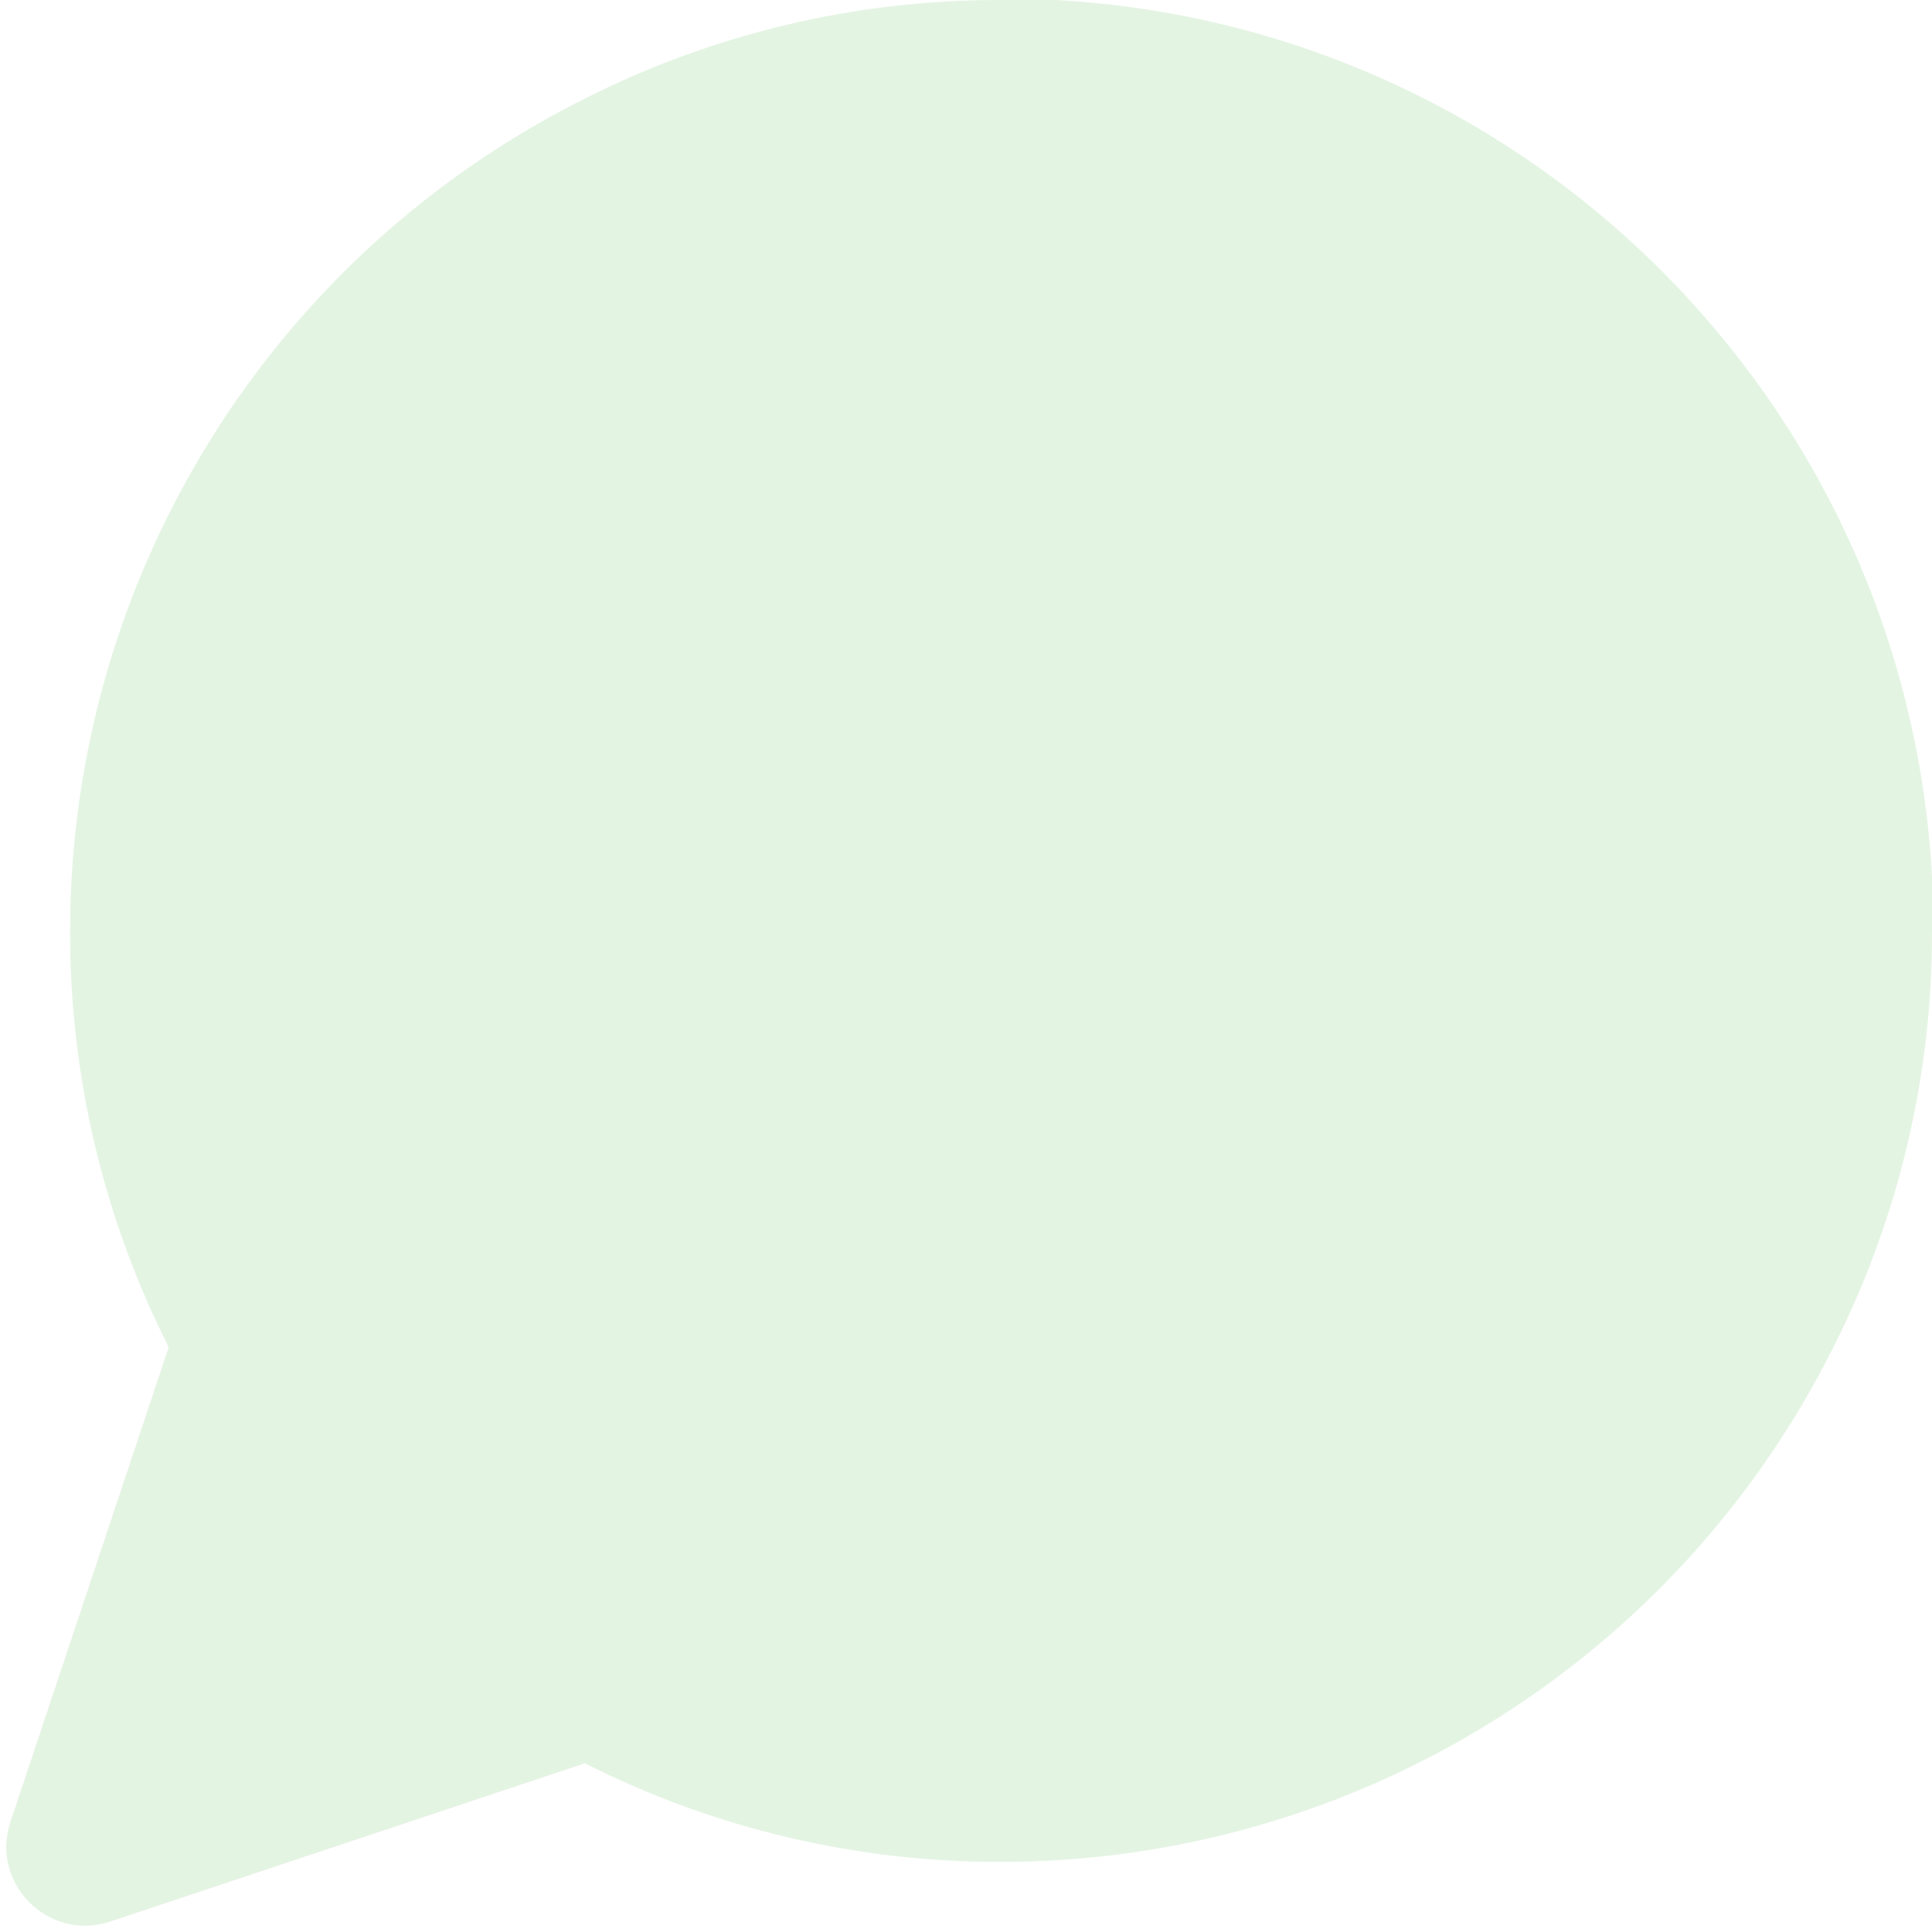 <svg width="49" height="49" viewBox="0 0 49 49" fill="none" xmlns="http://www.w3.org/2000/svg">
<path fill-rule="evenodd" clip-rule="evenodd" d="M46.5 34.167C42.503 42.165 34.33 47.219 25.389 47.222C21.723 47.232 18.106 46.375 14.833 44.722L2.795 48.735C1.231 49.256 -0.256 47.769 0.265 46.205L4.278 34.167C2.625 30.894 1.768 27.277 1.778 23.611C1.781 14.67 6.835 6.497 14.833 2.5C18.106 0.847 21.723 -0.01 25.389 4.38157e-06H26.778C38.766 0.661 48.339 10.234 49 22.222V23.611C49.01 27.277 48.153 30.894 46.5 34.167Z" fill="#4EB548" fill-opacity="0.15"/>
</svg>
